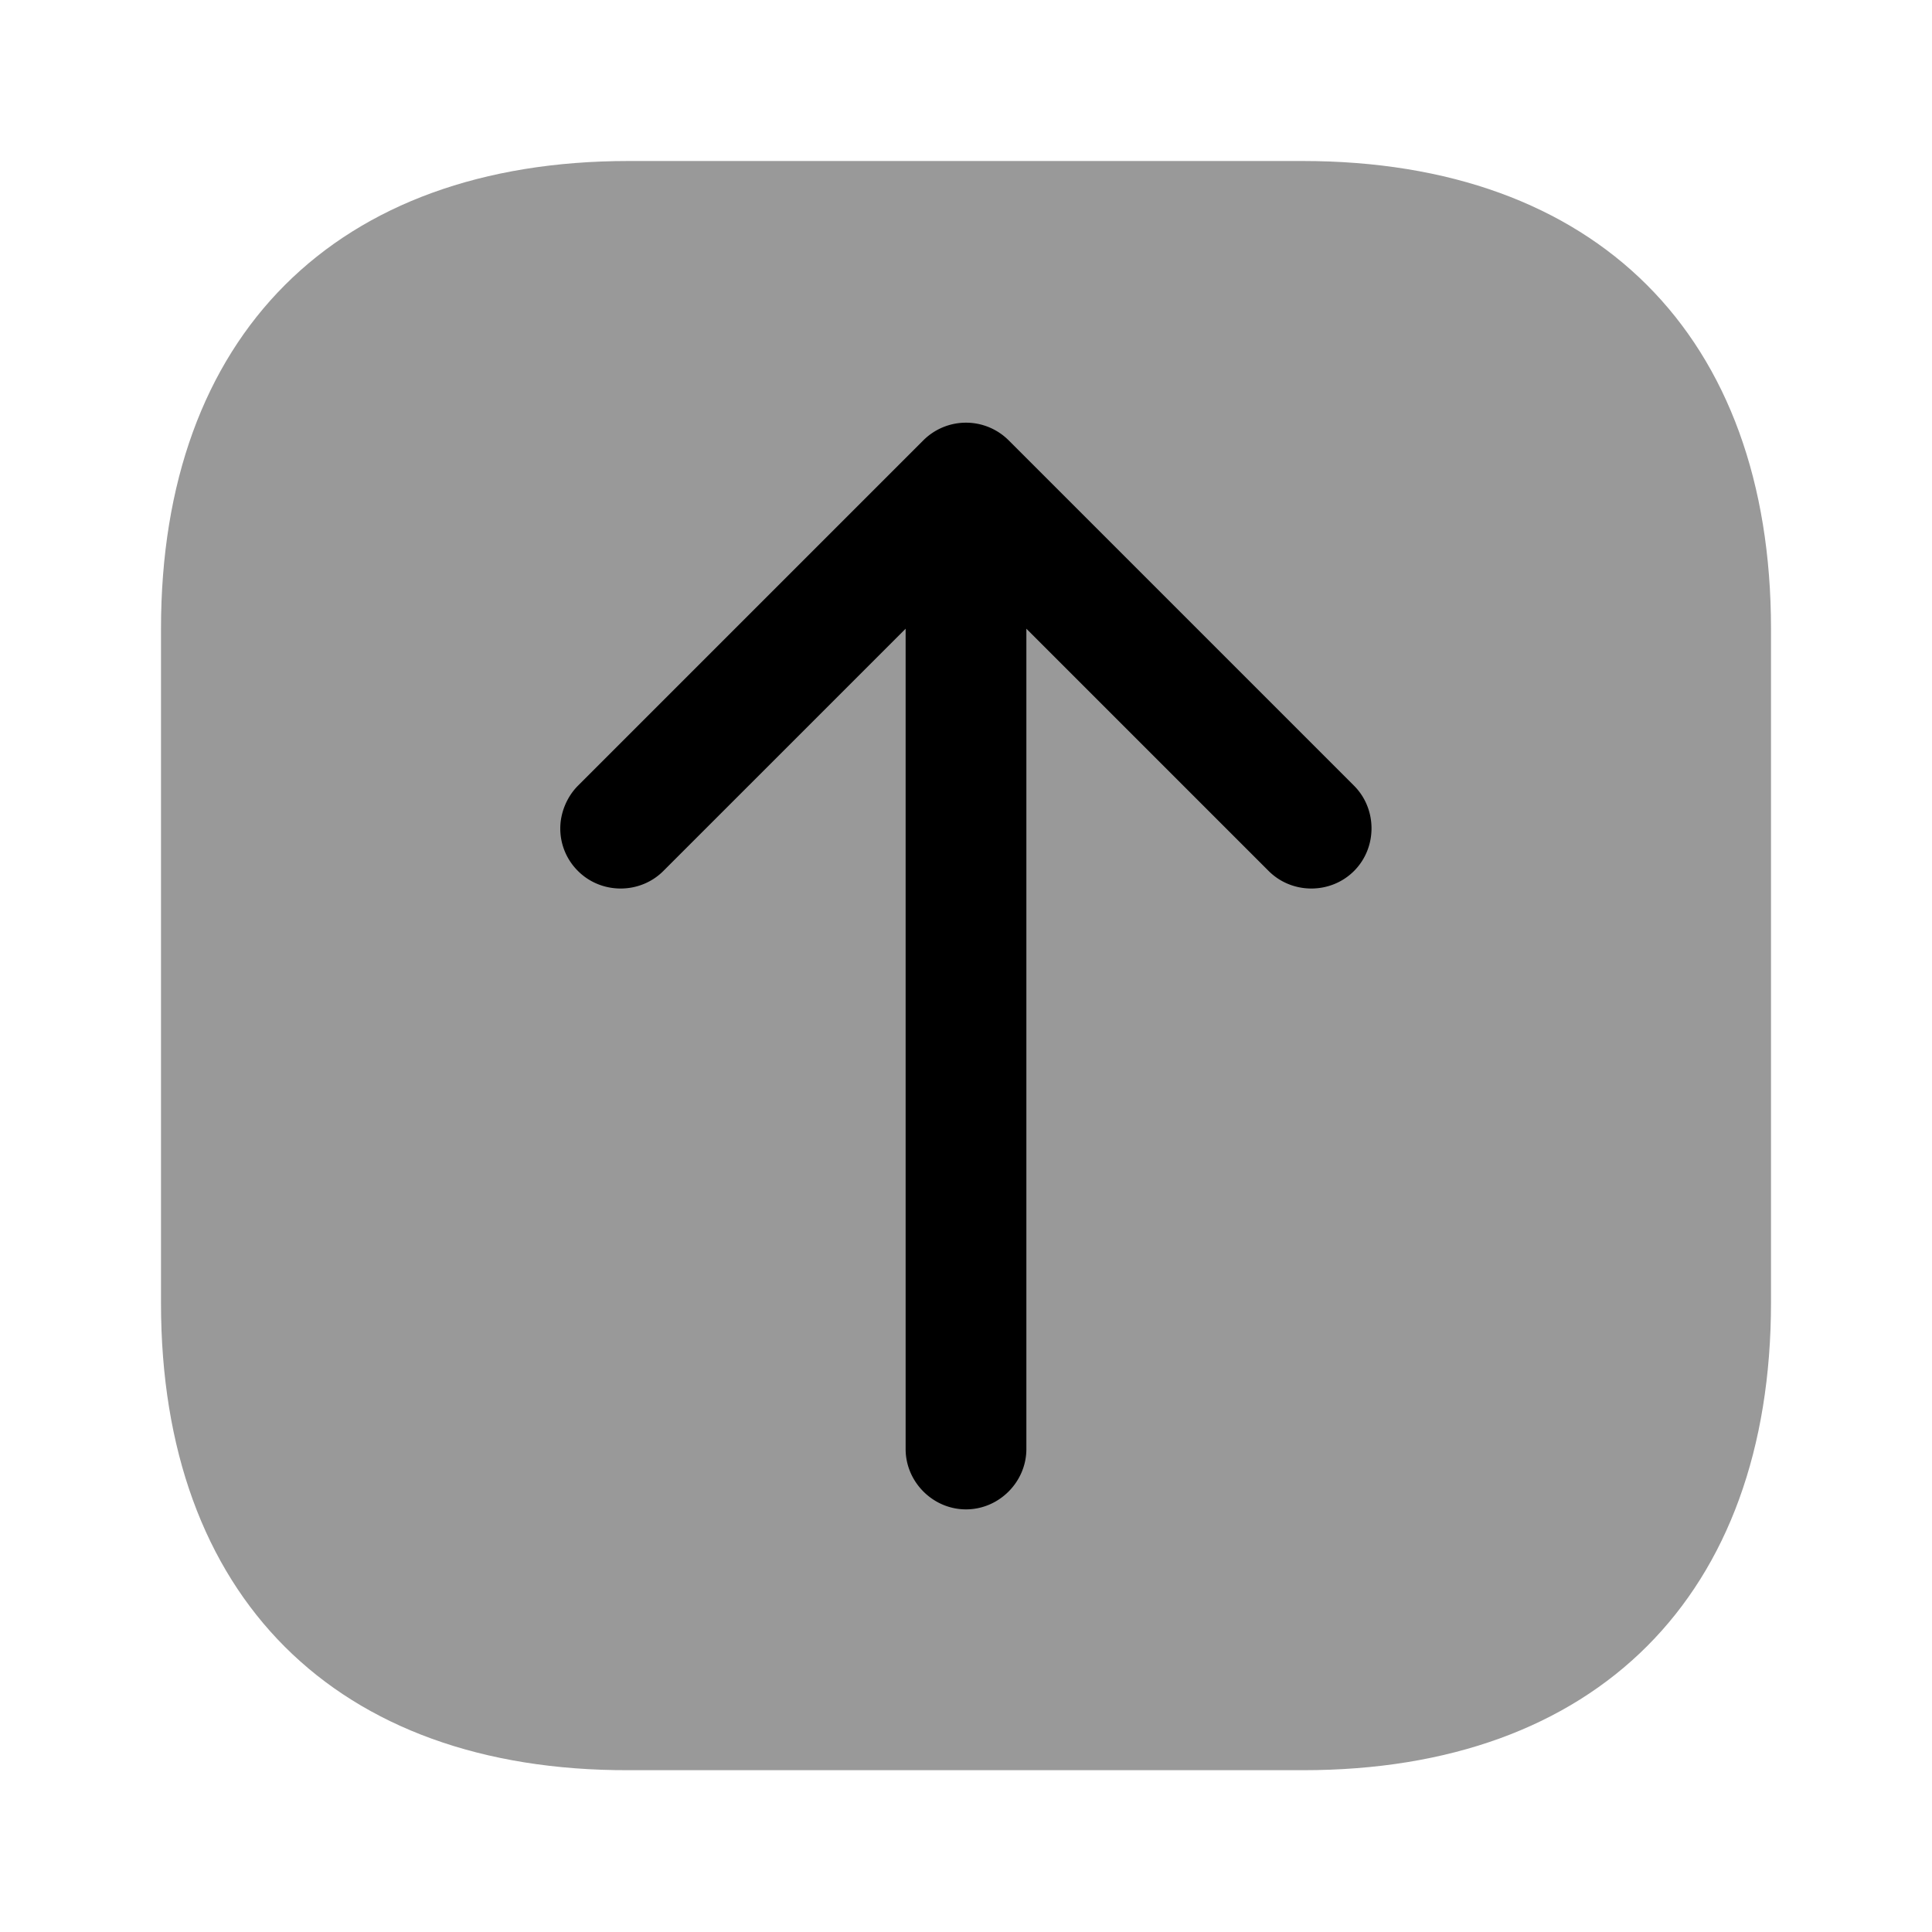 <svg xmlns="http://www.w3.org/2000/svg" viewBox="0 0 24 24" fill="currentColor" aria-hidden="true">
  <path d="M22 7.81v8.37c0 3.64-2.17 5.81-5.81 5.81H7.81C4.17 22 2 19.83 2 16.19V7.81C2 4.17 4.17 2 7.81 2h8.37C19.83 2 22 4.17 22 7.81z" opacity=".4"/>
  <path d="M12.53 5.47l4.29 4.29c.29.29.29.77 0 1.06-.29.29-.77.29-1.06 0l-3.01-3.01V18c0 .41-.34.75-.75.75s-.75-.34-.75-.75V7.81l-3.01 3.01c-.29.29-.77.29-1.06 0a.742.742 0 01-.22-.53c0-.19.08-.39.22-.53l4.29-4.29a.75.75 0 011.06 0z"/>
</svg>
